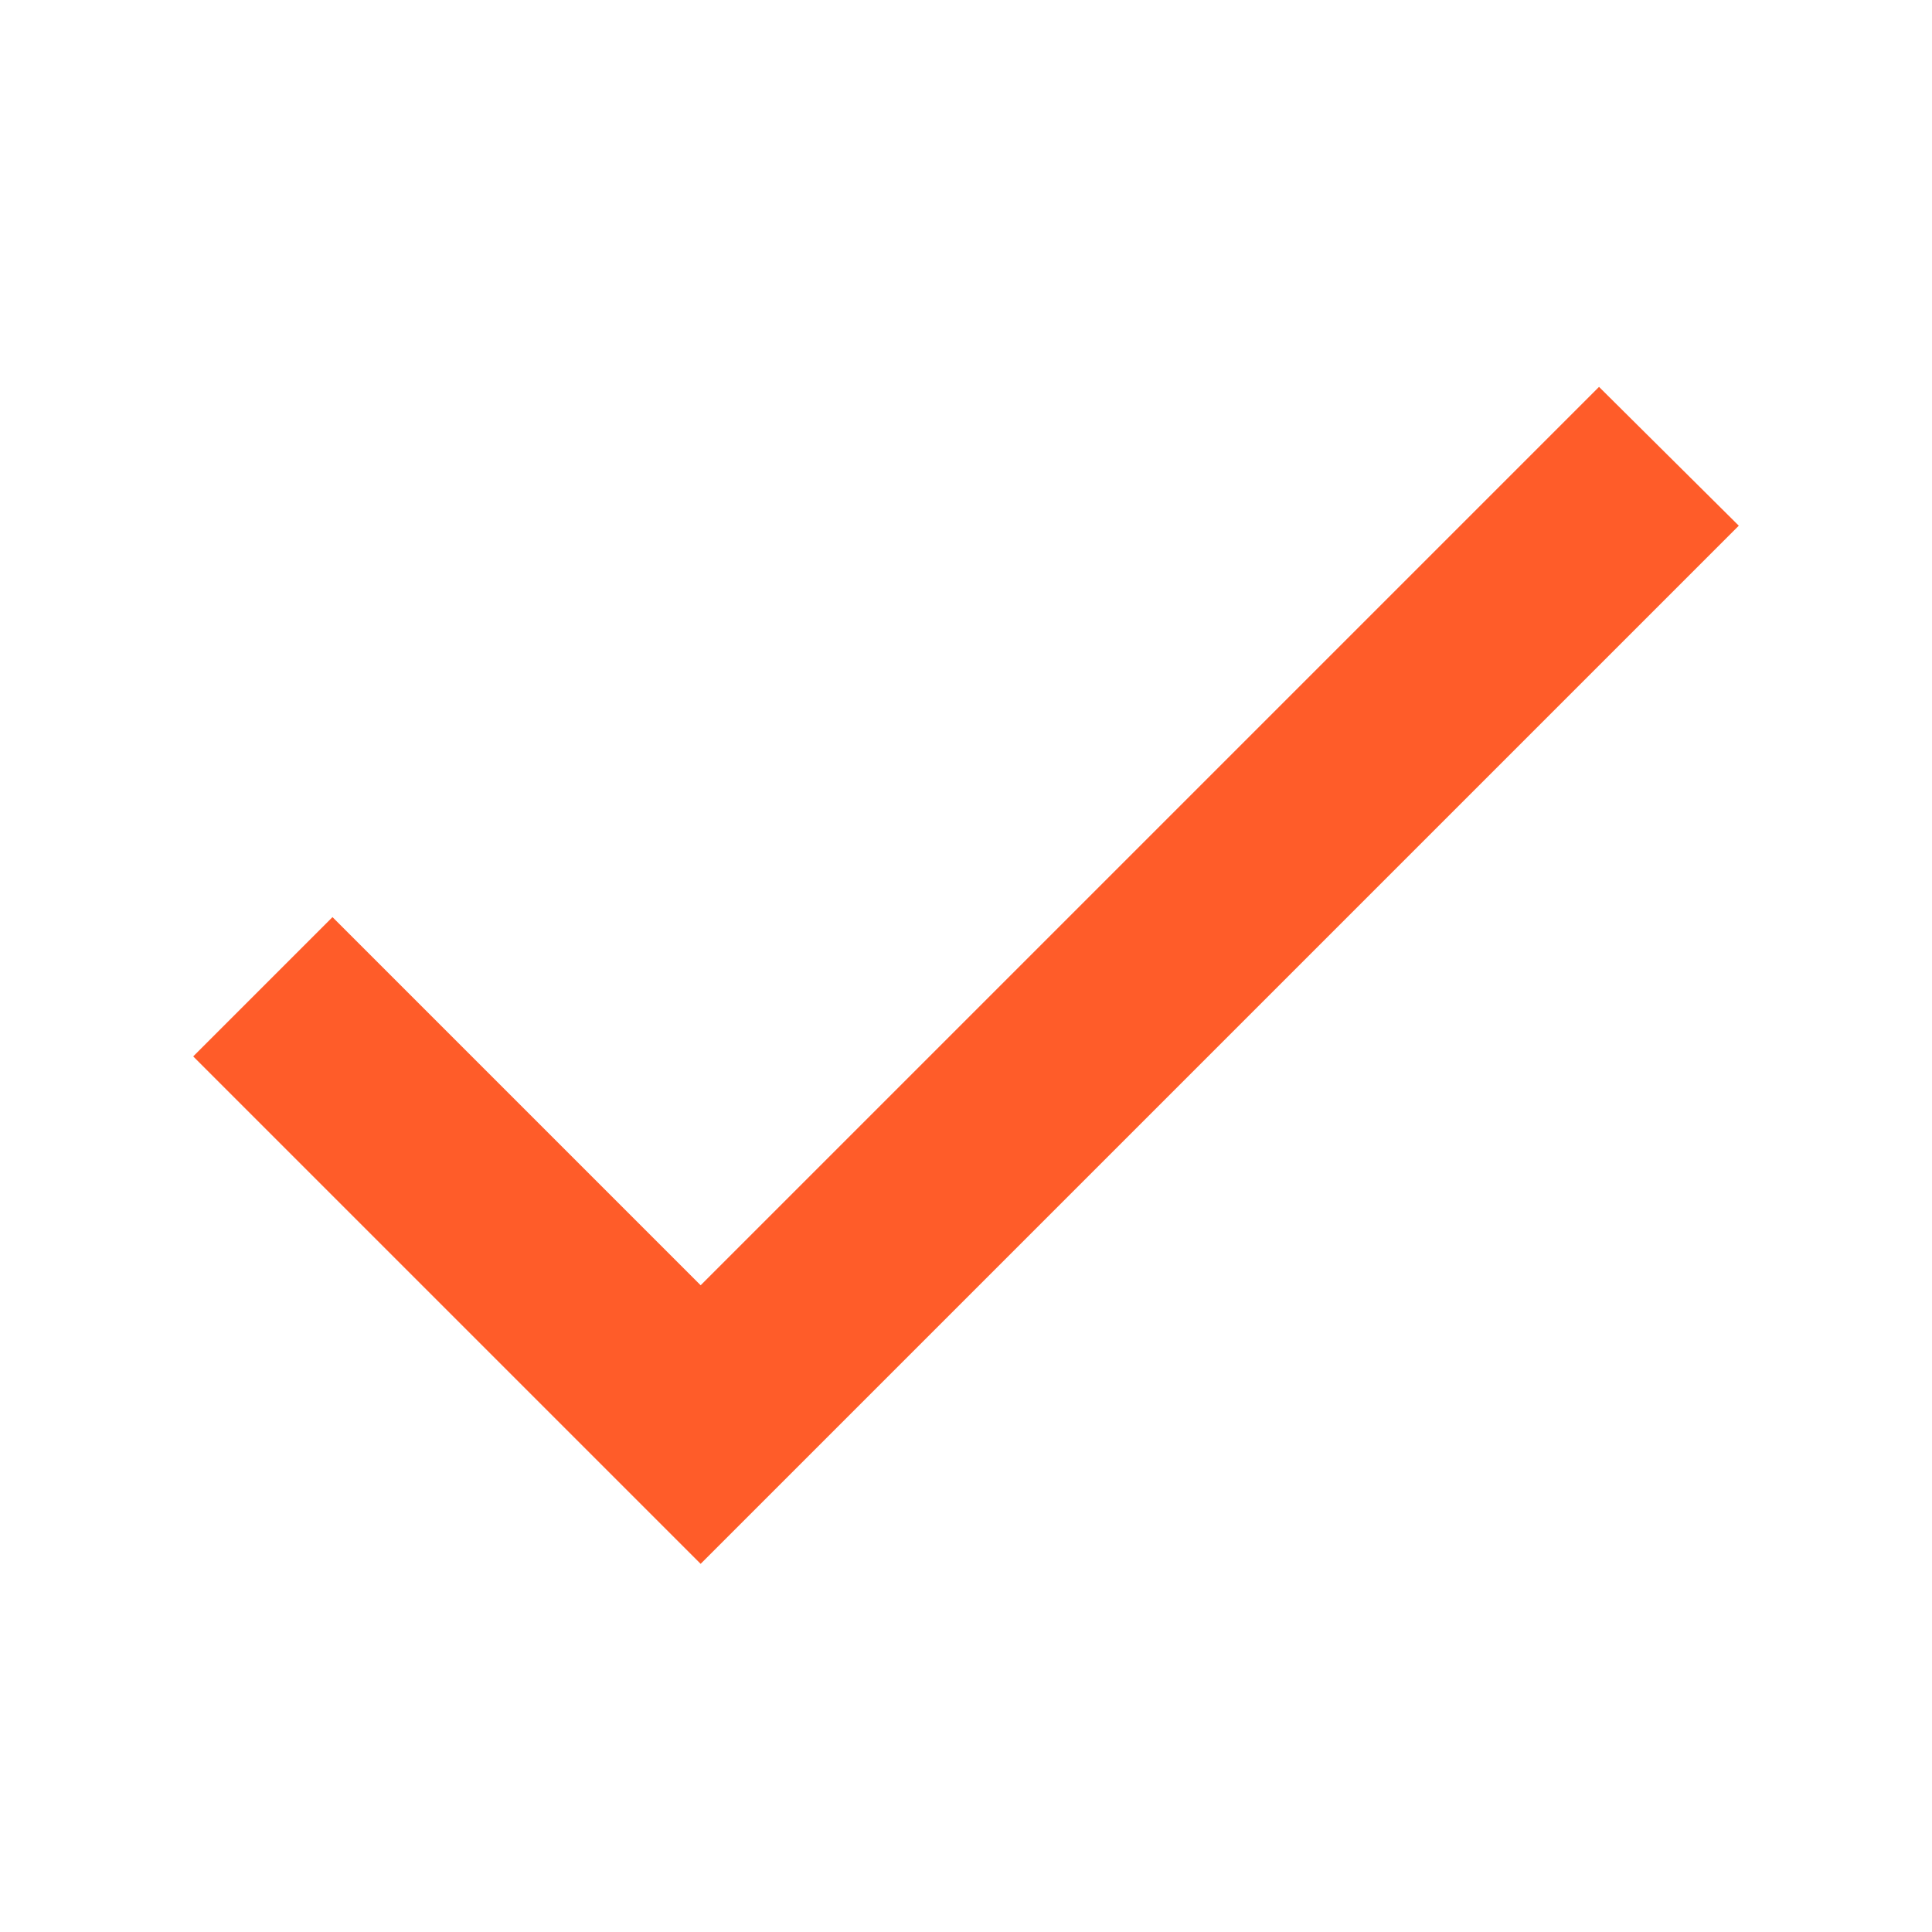 <svg xmlns="http://www.w3.org/2000/svg" width="20" height="20" viewBox="0 0 20 20">
  <g id="Group_6681" data-name="Group 6681" transform="translate(-681 -1798)">
    <rect id="Rectangle_1519" data-name="Rectangle 1519" width="20" height="20" transform="translate(681 1798)" fill="#ff5c29" opacity="0"/>
    <path id="check_small_FILL0_wght400_GRAD0_opsz48" d="M252.253-660.811,247-666.064l1.442-1.442,3.811,3.811,9.3-9.3L263-671.558Z" transform="translate(436 2475)" fill="#ff5c29"/>
  </g>
</svg>
